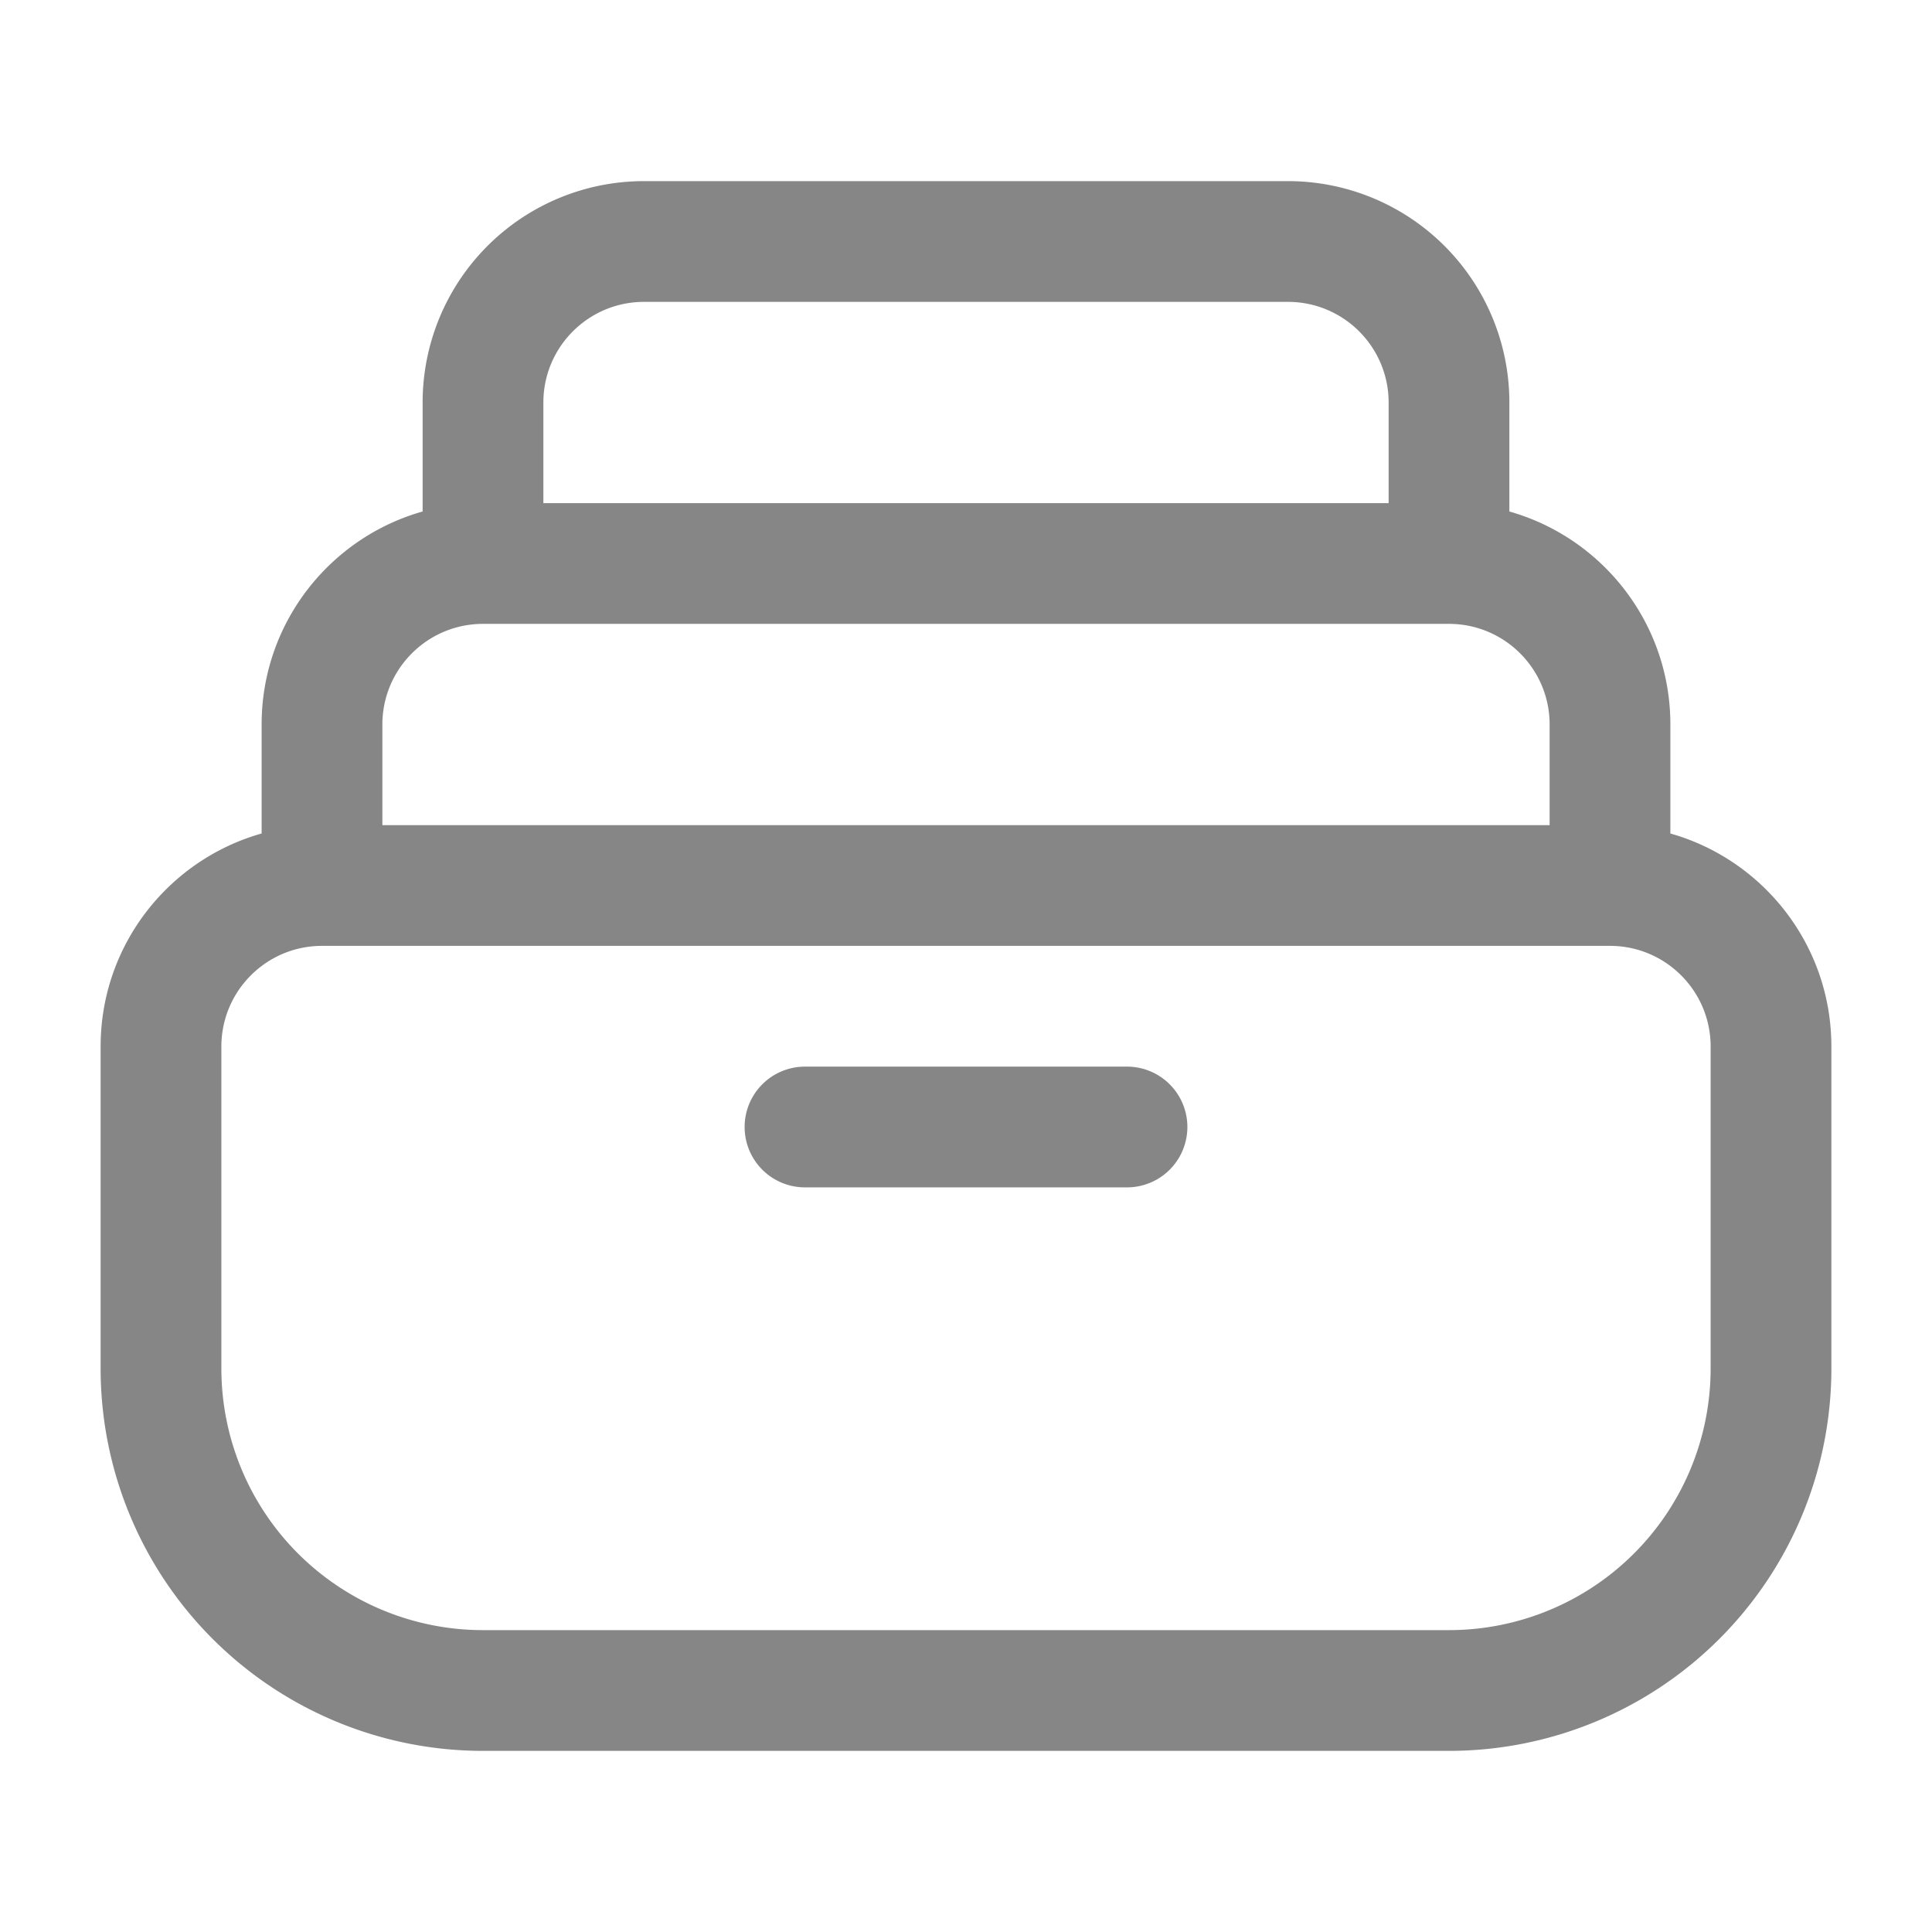 <svg width="24" height="24" fill="none" xmlns="http://www.w3.org/2000/svg">
    <path fill-rule="evenodd" clip-rule="evenodd" d="M5.25 5A2.75 2.75 0 0 1 8 2.25h8A2.75 2.75 0 0 1 18.75 5v1.354c1.154.326 2 1.387 2 2.646v1.354c1.154.326 2 1.387 2 2.646v4A4.75 4.75 0 0 1 18 21.75H6A4.75 4.75 0 0 1 1.25 17v-4c0-1.259.846-2.32 2-2.646V9c0-1.259.846-2.32 2-2.646V5Zm1.5 1.25h10.5V5c0-.69-.56-1.25-1.25-1.25H8c-.69 0-1.25.56-1.25 1.25v1.25Zm-2 4h14.5V9c0-.69-.56-1.25-1.25-1.25H6c-.69 0-1.25.56-1.25 1.25v1.25ZM4 11.75c-.69 0-1.25.56-1.25 1.25v4A3.25 3.25 0 0 0 6 20.25h12A3.25 3.25 0 0 0 21.25 17v-4c0-.69-.56-1.25-1.25-1.25H4ZM9.25 14a.75.75 0 0 1 .75-.75h4a.75.75 0 0 1 0 1.5h-4a.75.75 0 0 1-.75-.75Z" fill="#868686"/>
</svg>
